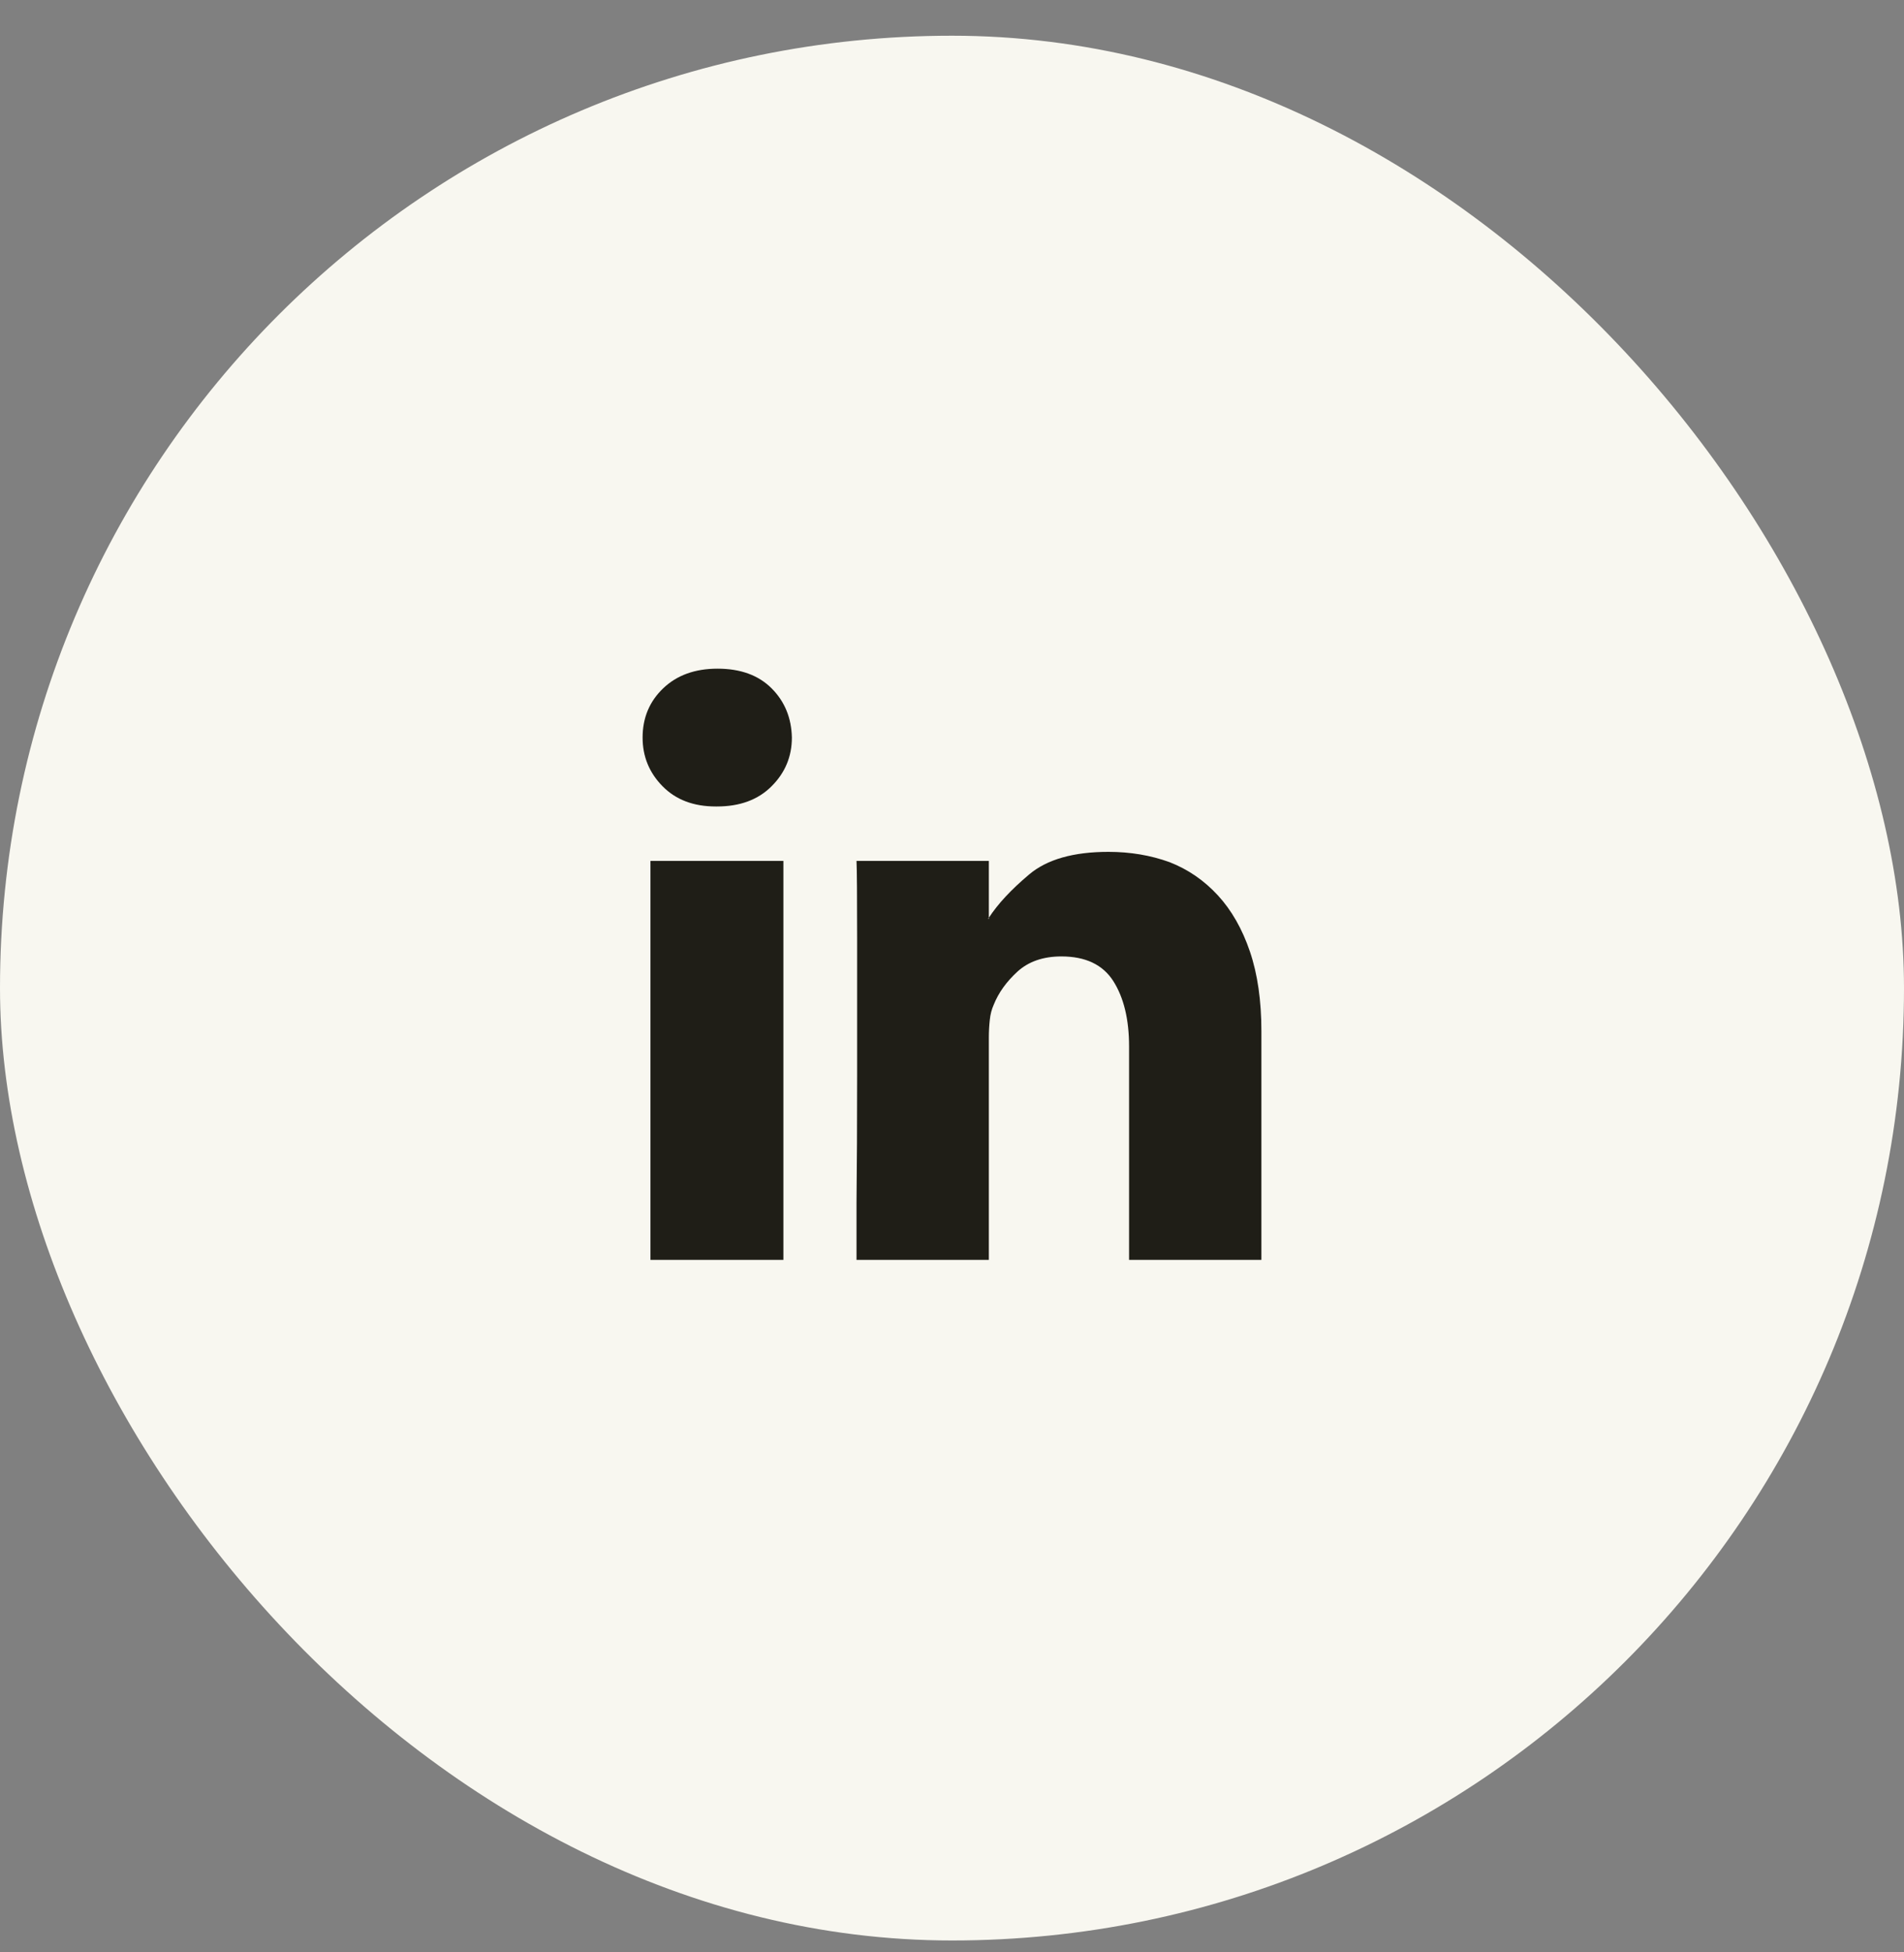 <svg width="40" height="41" viewBox="0 0 40 41" fill="none" xmlns="http://www.w3.org/2000/svg">
<rect x="0" y="0" width="40" height="41" fill="#808080" stroke="none"/>
<rect y="0.75" width="40" height="40" rx="20" fill="#F8F7F0"/>
<g clip-path="url(#clip0_4137_1893)">
<path d="M26.5 21.659V26.458H23.72V21.977C23.72 21.41 23.61 20.953 23.39 20.605C23.17 20.259 22.806 20.085 22.298 20.085C21.917 20.085 21.61 20.191 21.377 20.402C21.145 20.614 20.977 20.847 20.876 21.101C20.834 21.194 20.806 21.299 20.794 21.418C20.781 21.537 20.774 21.659 20.774 21.786V26.458H17.994C17.994 26.458 17.994 26.06 17.994 25.265C18.003 24.461 18.007 23.559 18.007 22.561C18.007 21.562 18.007 20.614 18.007 19.717C18.007 18.82 18.003 18.274 17.994 18.079H20.774V19.273C20.774 19.273 20.772 19.275 20.768 19.279C20.764 19.283 20.762 19.289 20.762 19.298H20.774V19.273C20.961 18.985 21.242 18.682 21.619 18.365C21.995 18.047 22.552 17.889 23.288 17.889C23.745 17.889 24.172 17.961 24.57 18.105C24.96 18.257 25.298 18.49 25.586 18.803C25.874 19.116 26.098 19.509 26.259 19.983C26.42 20.457 26.5 21.016 26.5 21.659ZM15.074 14.042C14.6 14.042 14.219 14.18 13.932 14.455C13.644 14.73 13.5 15.075 13.5 15.489C13.5 15.887 13.64 16.228 13.919 16.511C14.198 16.795 14.571 16.936 15.036 16.936H15.062C15.544 16.936 15.927 16.795 16.21 16.511C16.494 16.228 16.636 15.887 16.636 15.489C16.627 15.075 16.485 14.73 16.21 14.455C15.935 14.18 15.557 14.042 15.074 14.042ZM13.665 26.458H16.458V18.079H13.665V26.458Z" fill="#1F1E17"/>
</g>
<defs>
<clipPath id="clip0_4137_1893">
<rect width="13" height="13" fill="white" transform="matrix(1 0 0 -1 13.5 26.75)"/>
</clipPath>
</defs>
</svg>
